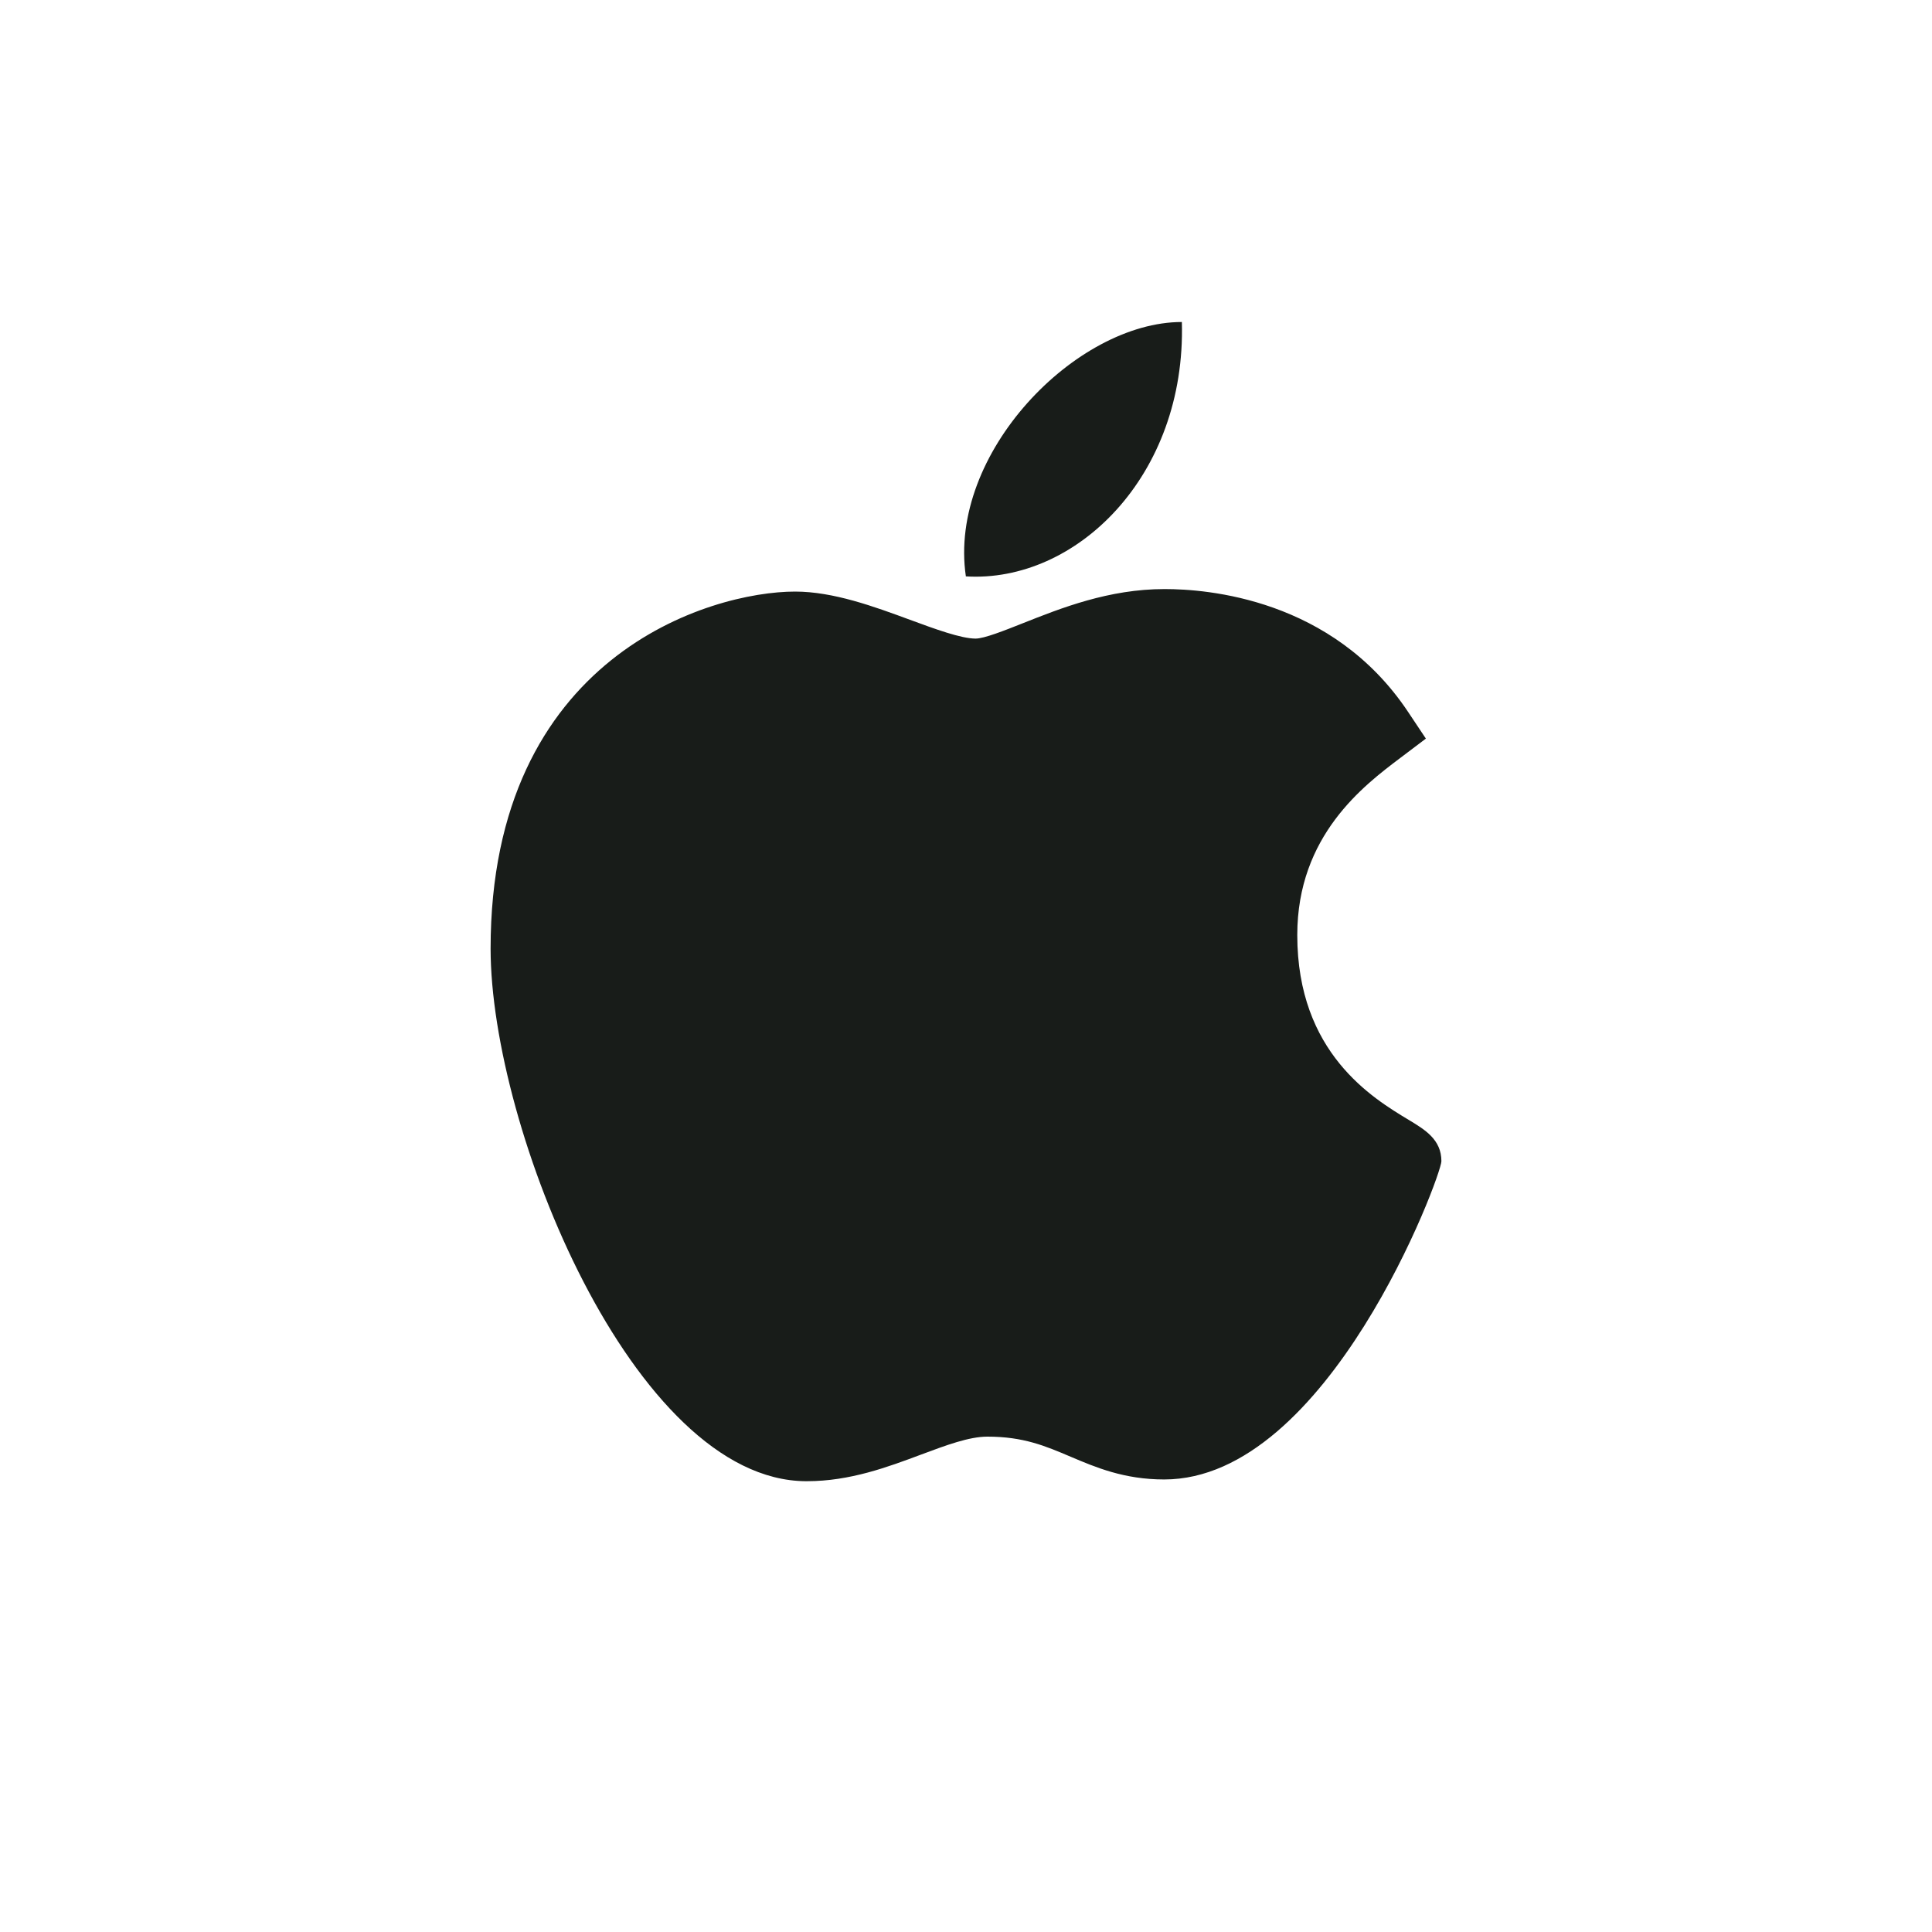<svg xmlns="http://www.w3.org/2000/svg" width="30" height="30" fill="none" viewBox="0 0 30 30">
    <path fill="#181C19" d="M12.513 23c-2.679-.015-4.895-5.484-4.895-8.27 0-4.548 3.413-5.544 4.728-5.544.593 0 1.226.232 1.784.438.39.144.794.292 1.019.292.134 0 .45-.126.73-.237.597-.237 1.339-.532 2.203-.532h.005c.646 0 2.602.142 3.778 1.908l.276.414-.397.3c-.566.427-1.6 1.206-1.6 2.75 0 1.83 1.17 2.533 1.733 2.872.248.15.505.303.505.64 0 .22-1.755 4.942-4.304 4.942-.623 0-1.064-.188-1.453-.353-.393-.167-.733-.312-1.293-.312-.285 0-.644.135-1.025.277-.52.195-1.109.415-1.776.415h-.018zM18.352 5c.067 2.393-1.645 4.054-3.354 3.95C14.716 7.04 16.707 5 18.352 5z"/>
</svg>
